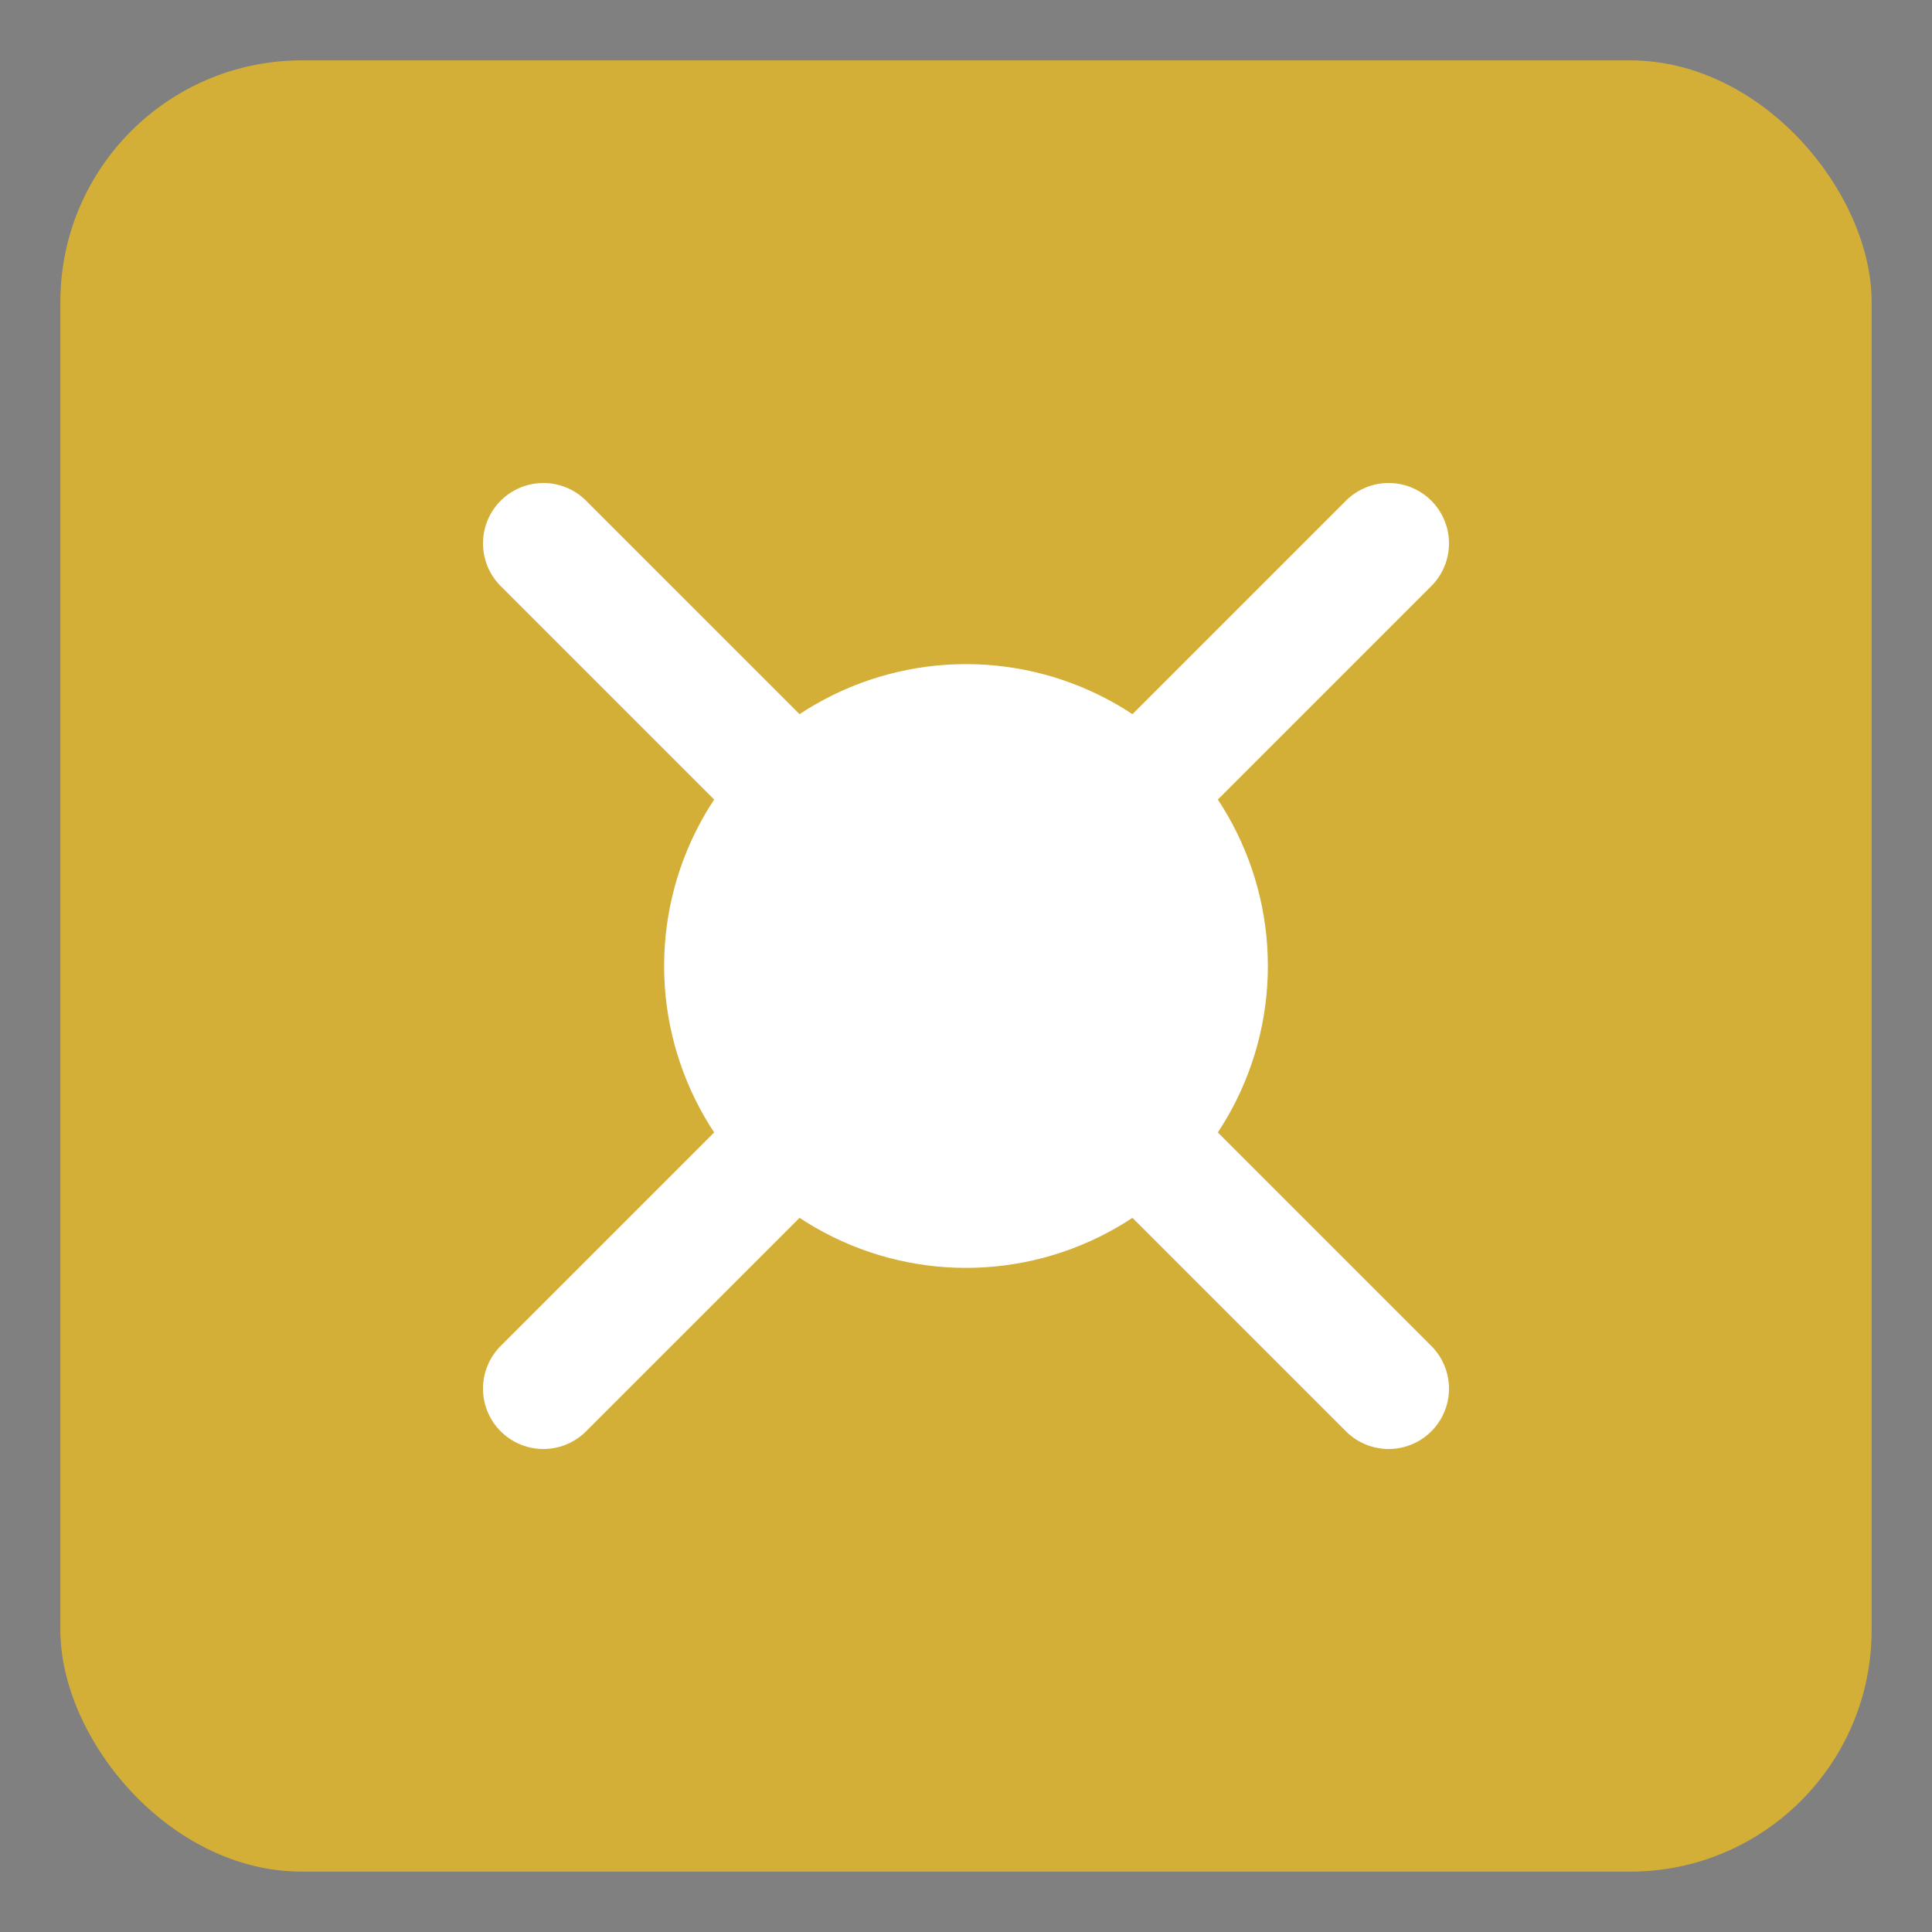 <svg xmlns='http://www.w3.org/2000/svg' viewBox='0 0 64 64' width='64' height='64'>
  <rect x="0" y="0" width="64" height="64" fill="#808080" stroke="none"/>
  <rect x='2' y='2' width='60' height='60' rx='8' fill='#D4AF37'/>
  <path d='M18,18 L46,46 M46,18 L18,46' stroke='white' stroke-width='4' stroke-linecap='round'/>
  <circle cx='32' cy='32' r='10' fill='white'/>
</svg>
